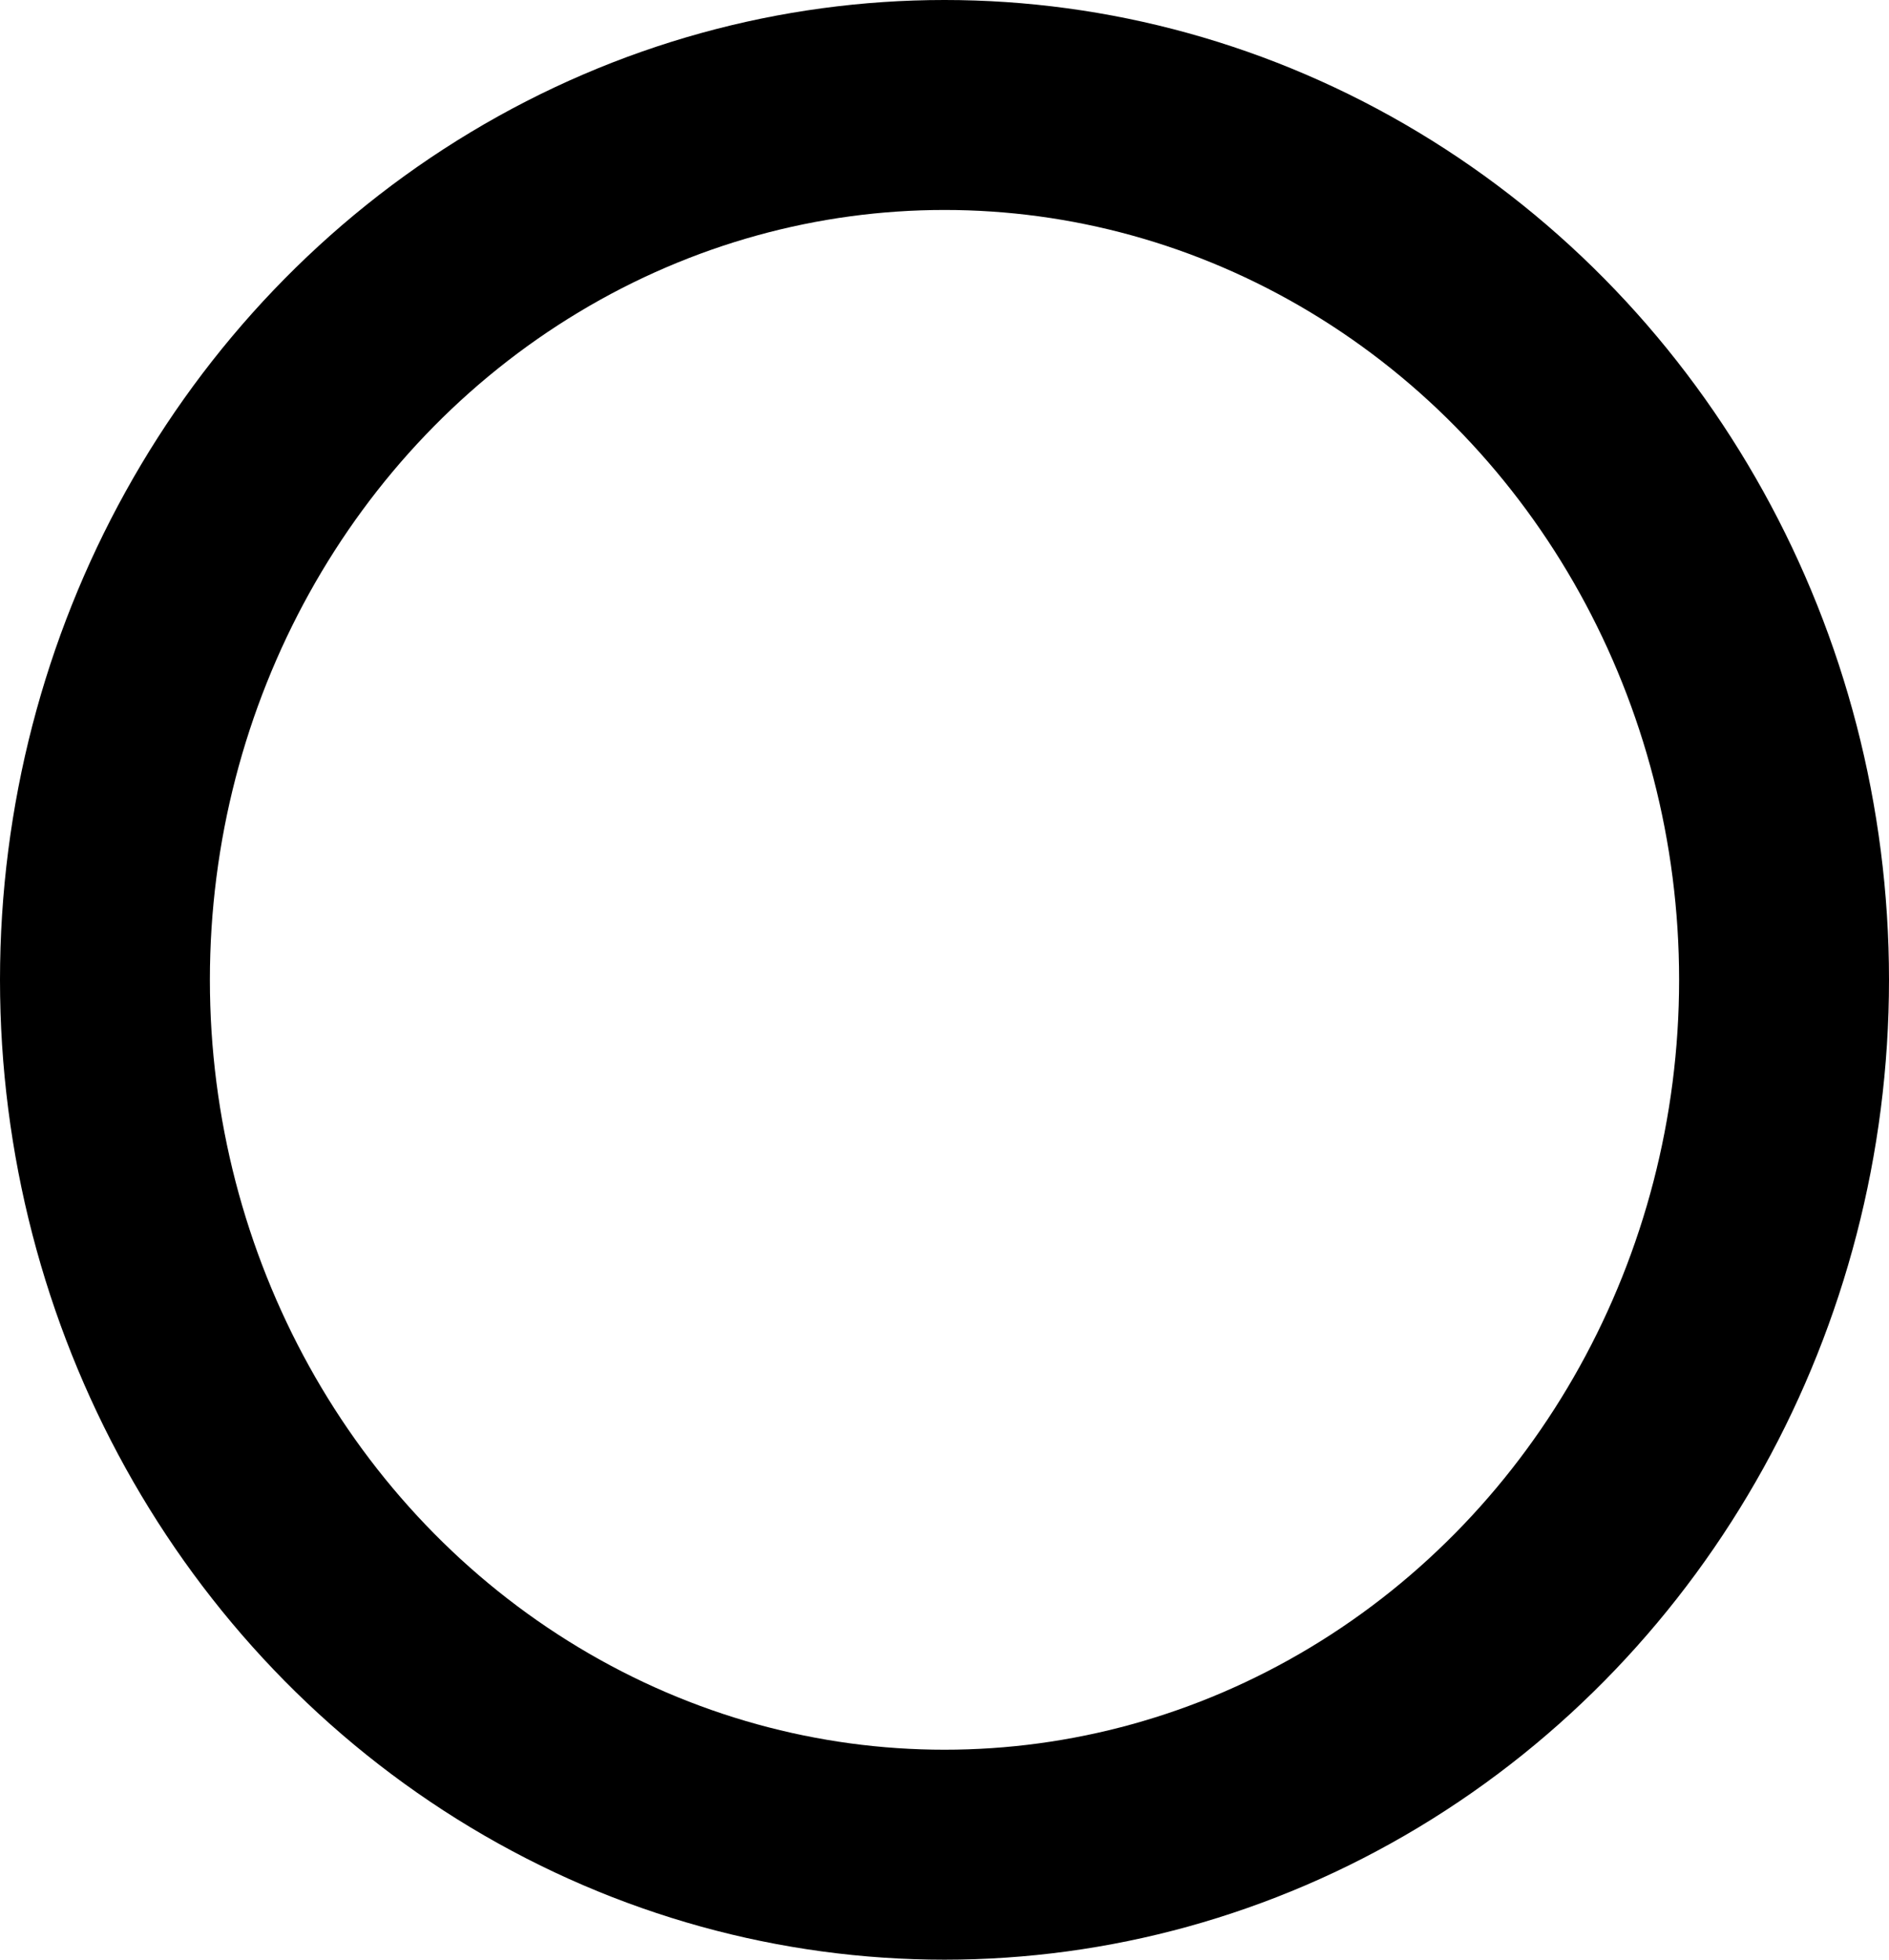 <svg xmlns="http://www.w3.org/2000/svg" width="27" height="28" viewBox="0 0 27 28"><defs><style>.a,.c{fill:none;}.a{stroke:#000;stroke-width:3px;}.b{stroke:none;}</style></defs><g class="a"><ellipse class="b" cx="13.5" cy="14" rx="13.5" ry="14"/><ellipse class="c" cx="13.5" cy="14" rx="12" ry="12.5"/></g></svg>